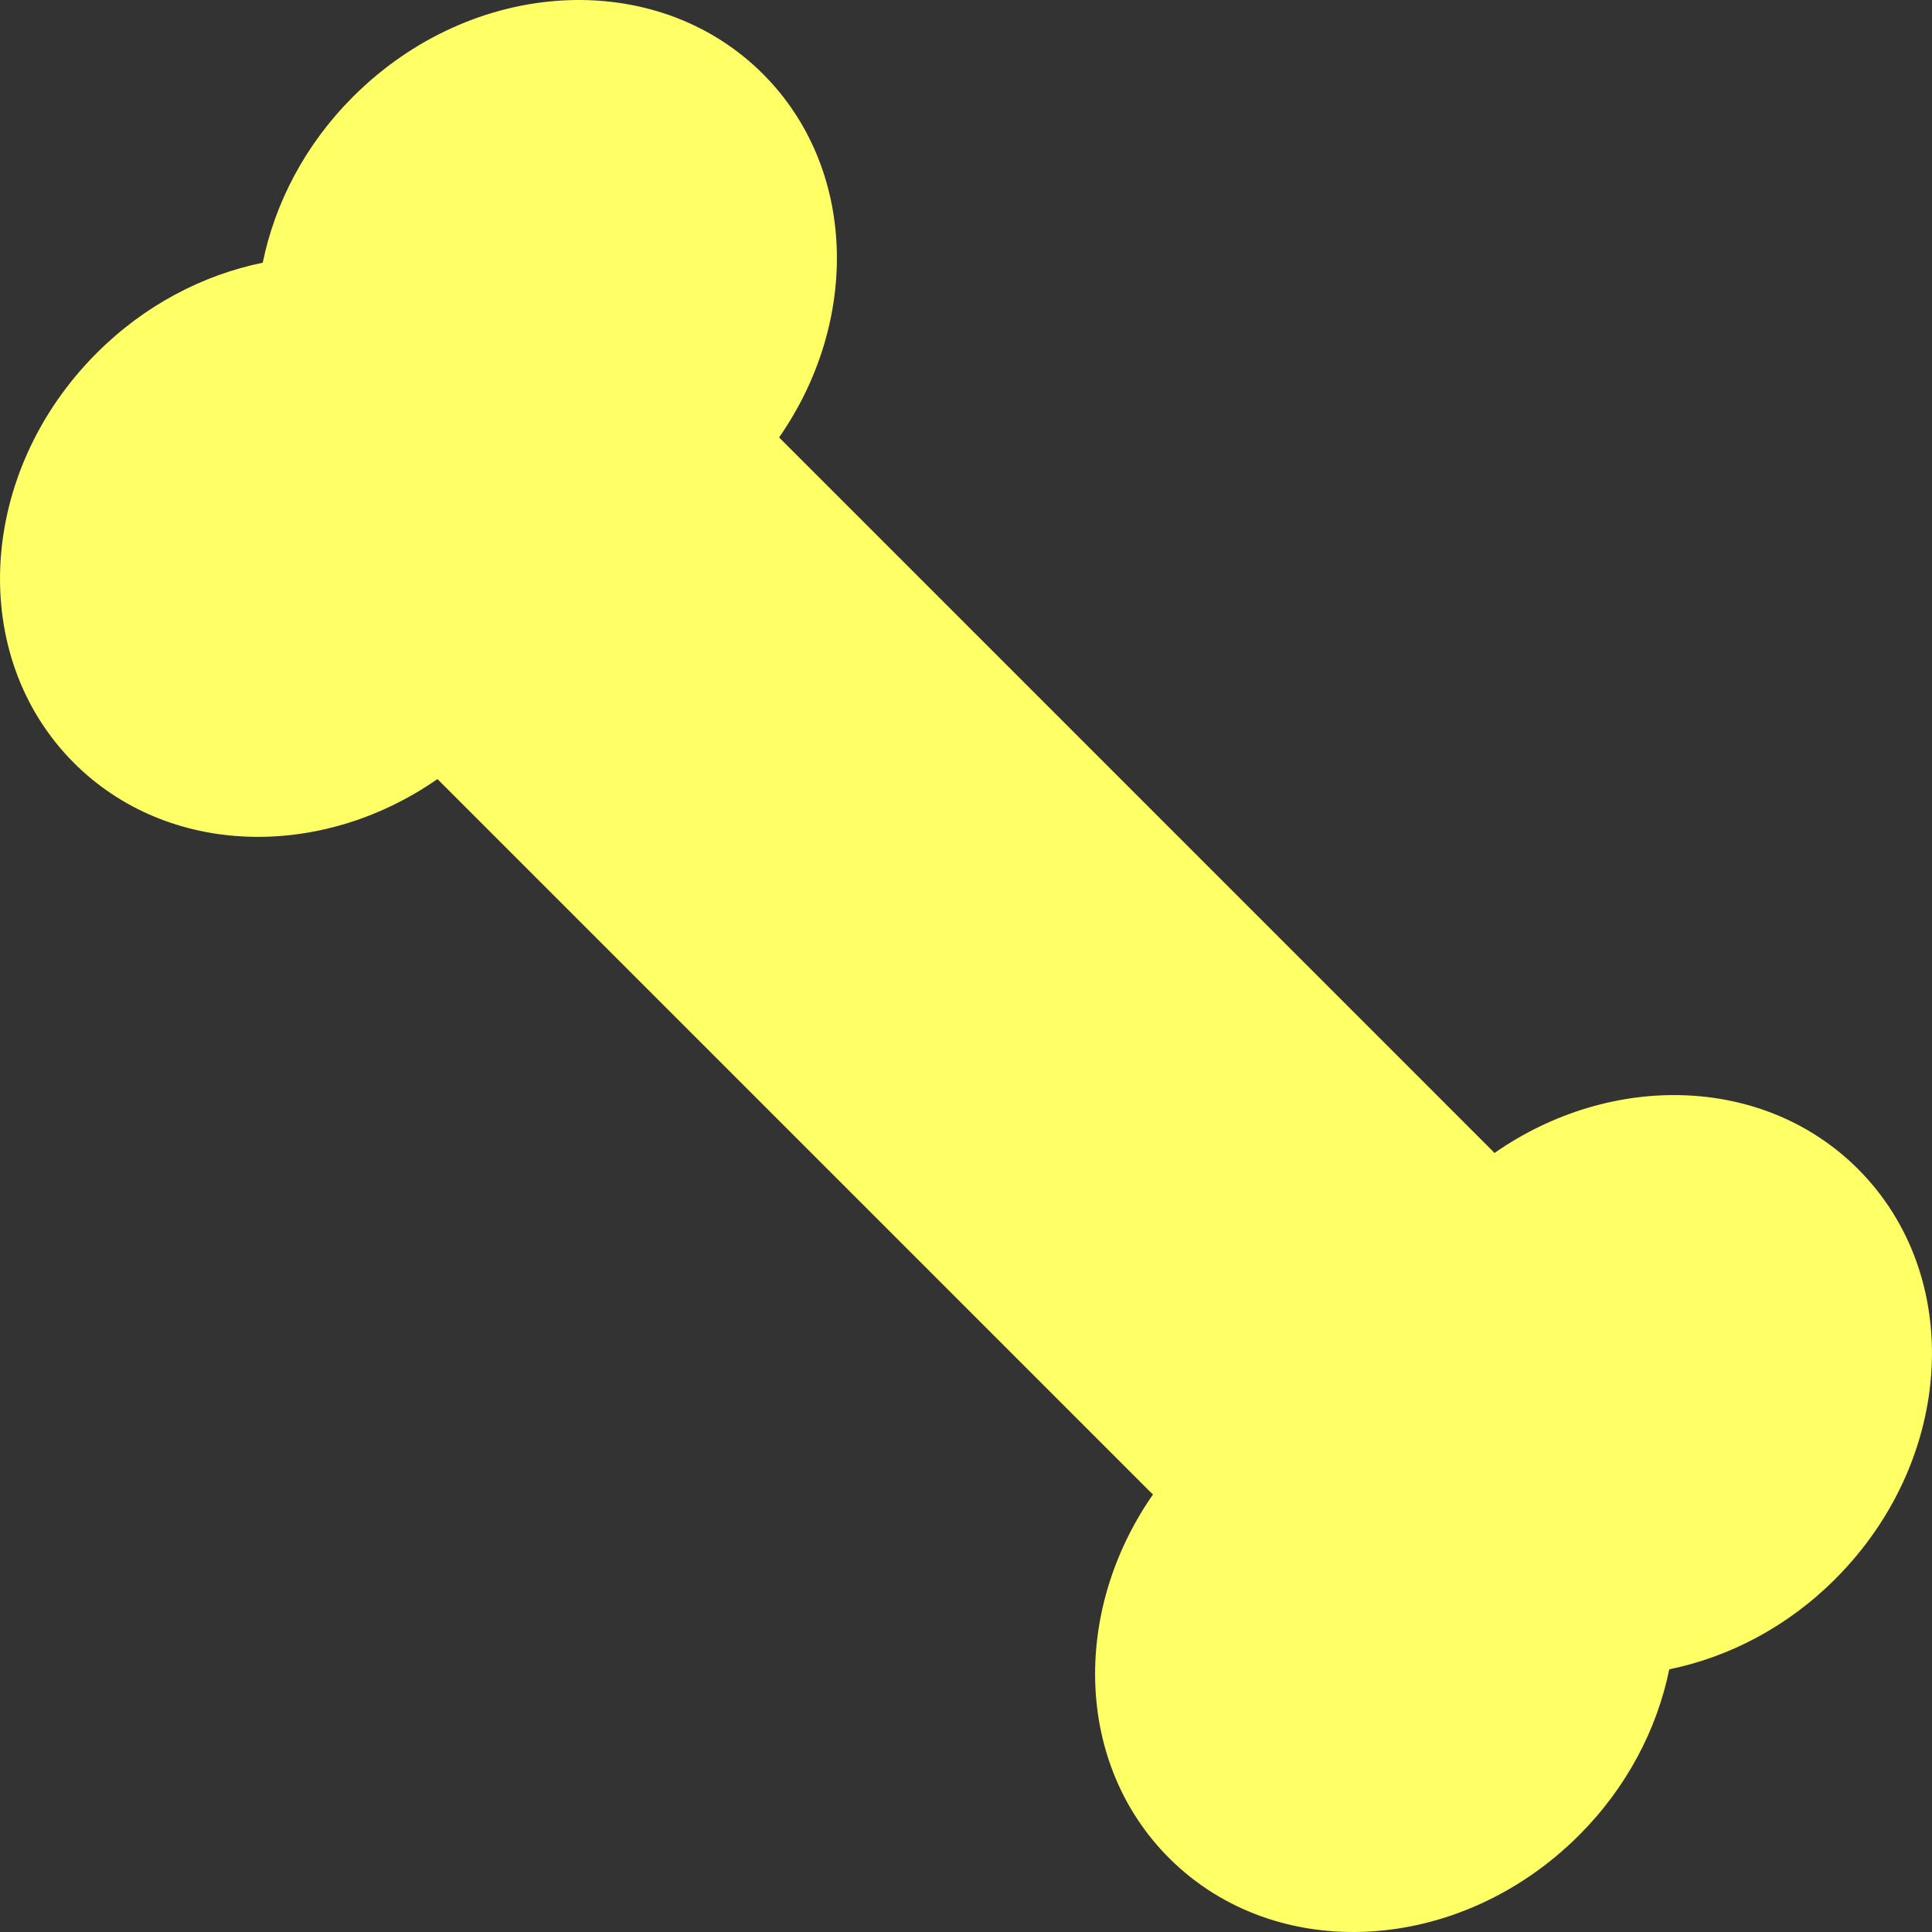 <?xml version="1.0" encoding="UTF-8"?>
<!-- Generator: Adobe Illustrator 18.0.0, SVG Export Plug-In . SVG Version: 6.00 Build 0)  -->
<!DOCTYPE svg PUBLIC "-//W3C//DTD SVG 1.1//EN" "http://www.w3.org/Graphics/SVG/1.1/DTD/svg11.dtd">
<svg xmlns="http://www.w3.org/2000/svg" xmlns:xlink="http://www.w3.org/1999/xlink" version="1.1" id="Capa_1" x="0px" y="0px" viewBox="0 0 313.518 313.518" style="enable-background:new 0 0 313.518 313.518;" xml:space="preserve">
<rect x="0" y="0" width="313.518" height="313.518" fill="#333333" stroke="none"/>
<path d="M301.513,189.705c-15.234-15.235-40.046-15.805-59-2.599c-0.2-0.209-0.392-0.422-0.597-0.628L126.429,70.987  c13.192-18.948,12.603-43.752-2.617-58.982C106.456-5.35,76.674-3.692,57.279,15.708c-7.791,7.784-12.664,17.264-14.643,26.922  c-9.67,1.985-19.14,6.855-26.933,14.655c-19.39,19.385-21.048,49.171-3.697,66.527c15.224,15.217,40.031,15.802,58.985,2.611  l115.486,115.491c0.206,0.205,0.419,0.397,0.629,0.598c-13.208,18.958-12.629,43.764,2.607,59.002  c17.346,17.351,47.134,15.699,66.527-3.7c7.788-7.786,12.665-17.252,14.645-26.924c9.668-1.983,19.138-6.855,26.928-14.654  C317.209,236.849,318.858,207.061,301.513,189.705z" fill="#ffff66"/>
<g>
</g>
<g>
</g>
<g>
</g>
<g>
</g>
<g>
</g>
<g>
</g>
<g>
</g>
<g>
</g>
<g>
</g>
<g>
</g>
<g>
</g>
<g>
</g>
<g>
</g>
<g>
</g>
<g>
</g>
</svg>
